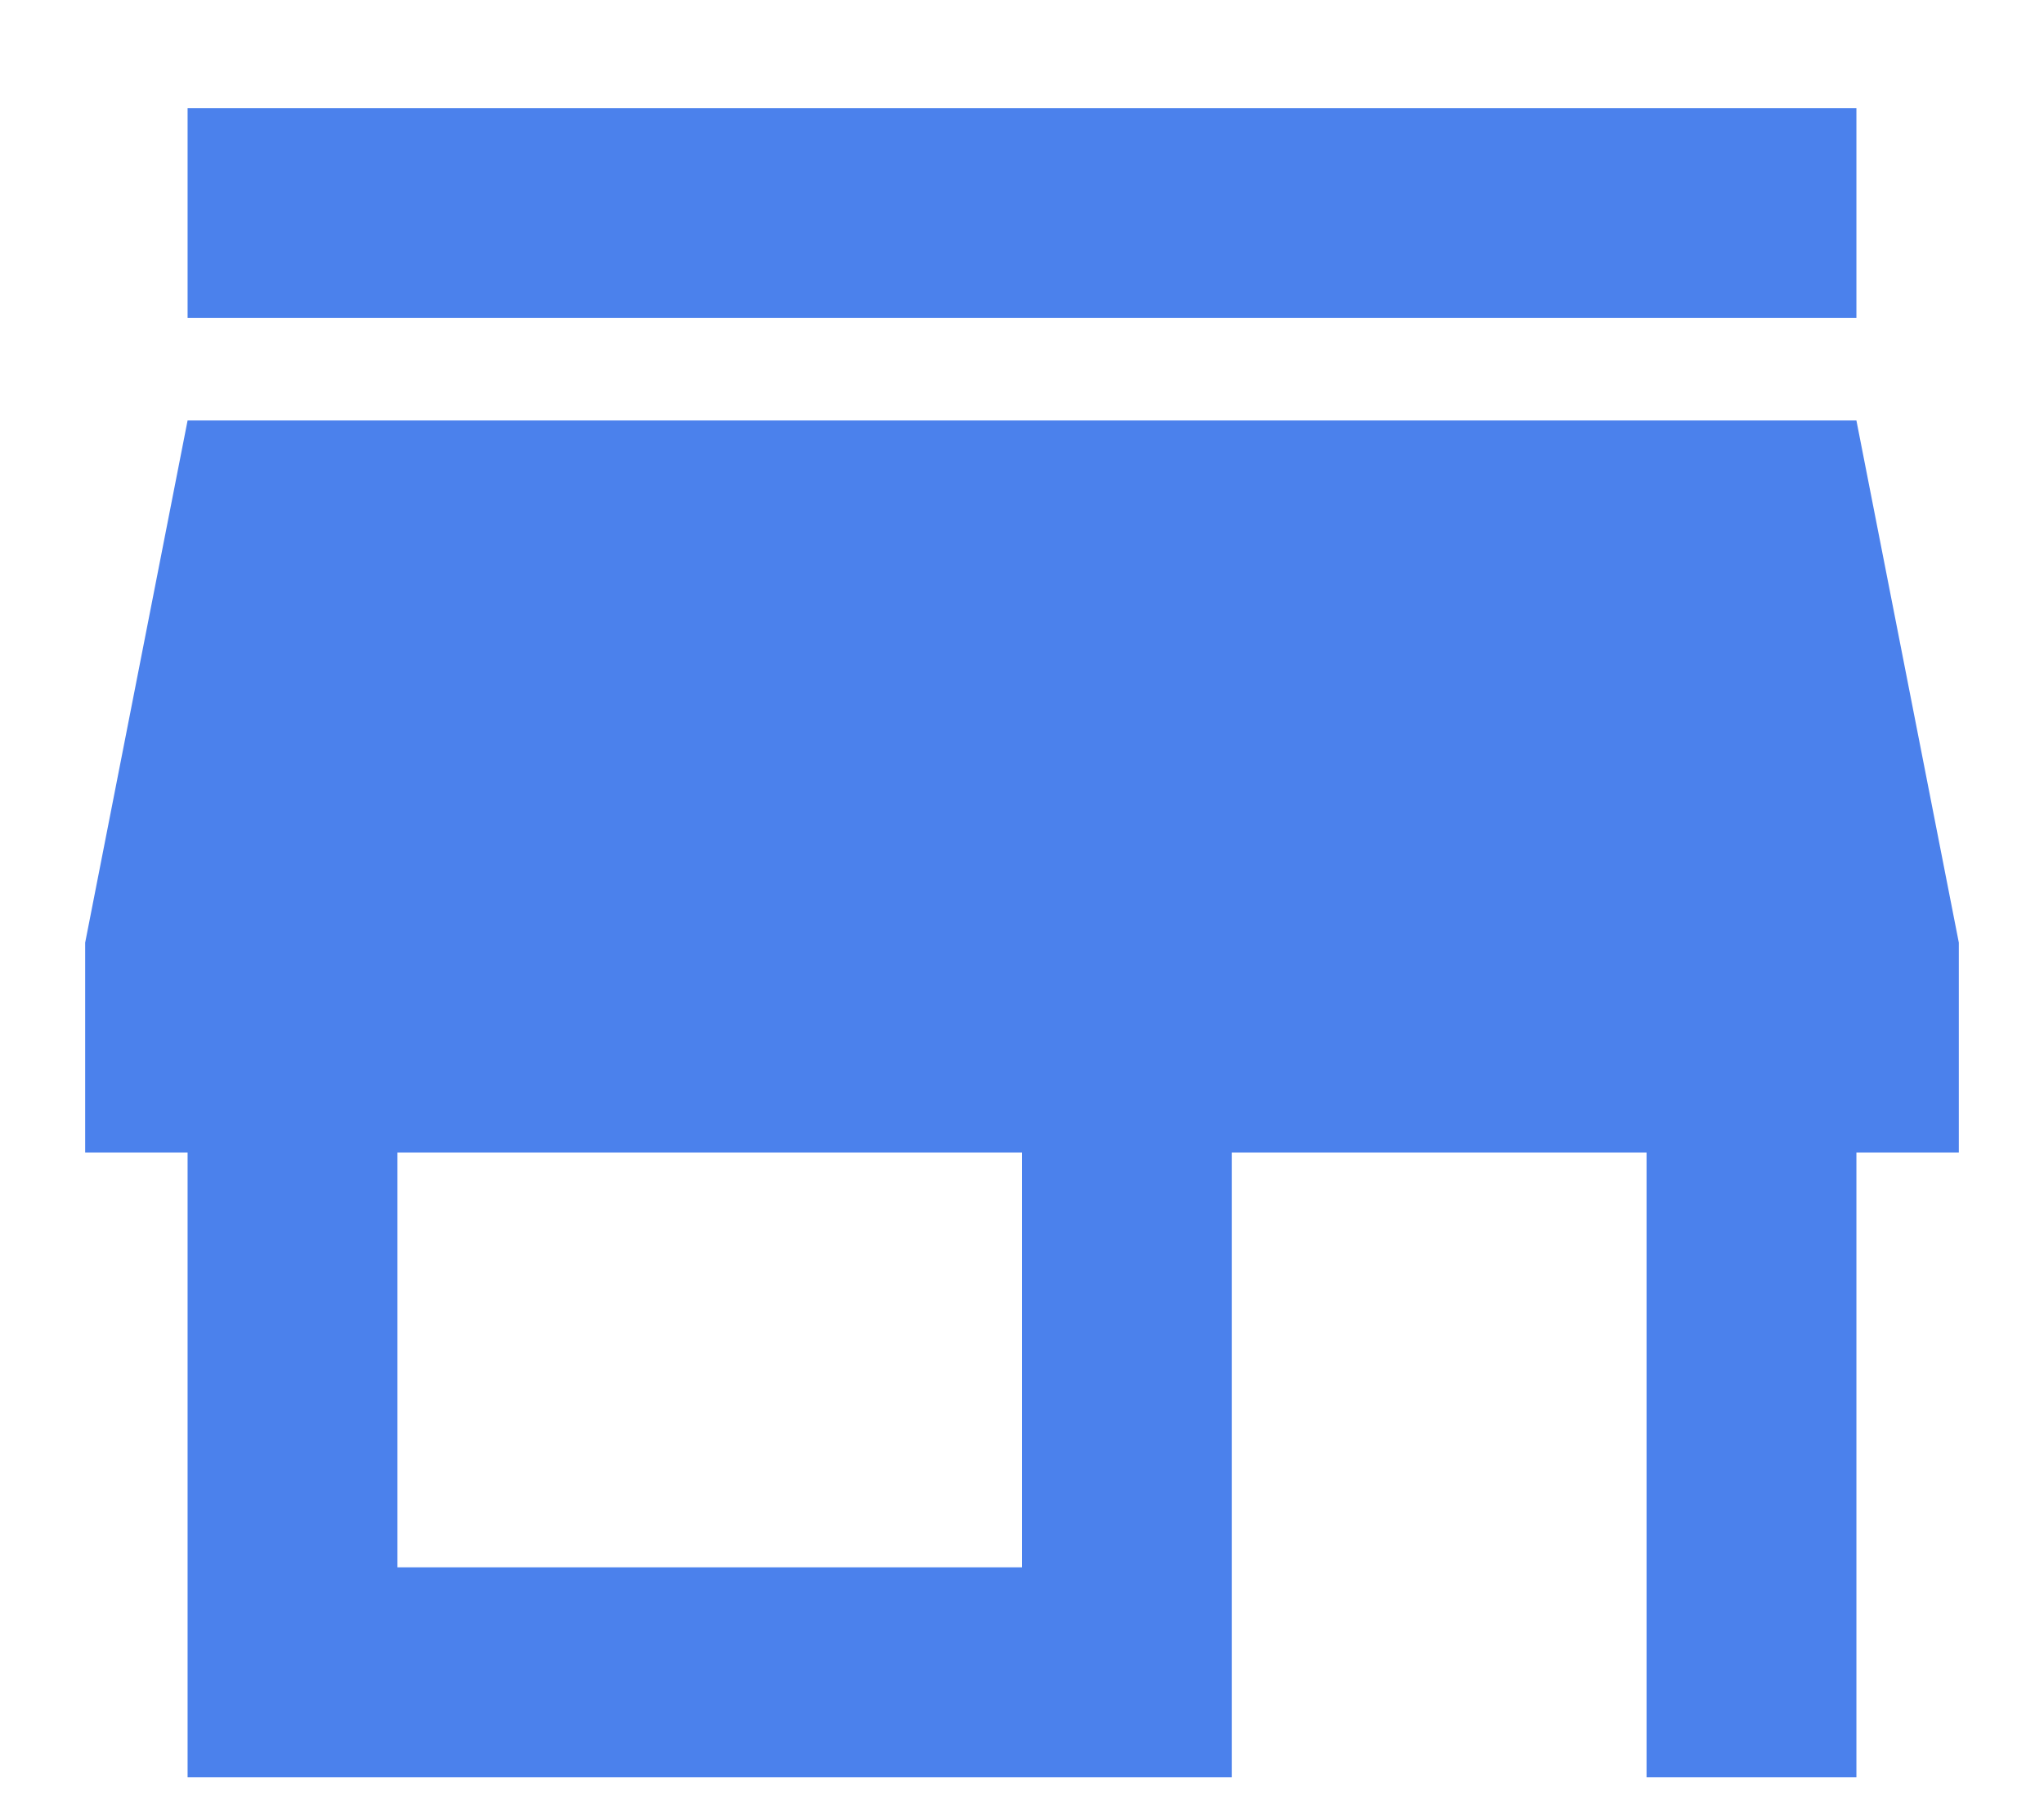 <?xml version="1.0" encoding="UTF-8"?>
<svg width="18px" height="16px" viewBox="0 0 18 16" version="1.1" xmlns="http://www.w3.org/2000/svg" xmlns:xlink="http://www.w3.org/1999/xlink">
    <!-- Generator: Sketch 57.1 (83088) - https://sketch.com -->
    <title></title>
    <desc>Created with Sketch.</desc>
    <g id="Symbols" stroke="none" stroke-width="1" fill="none" fill-rule="evenodd">
        <g id="store_icon-copy" transform="translate(-3, 0)" fill="#4B81EC" fill-rule="nonzero">
            <g id="Group-2" transform="translate(-3, 0)">
                <path d="M15,13.8 L15,10.148 L9.5,10.148 L9.5,13.8 L15,13.8 Z M23.25,10.148 L22.348,10.148 L22.348,15.648 L20.5,15.648 L20.5,10.148 L16.848,10.148 L16.848,15.648 L7.652,15.648 L7.652,10.148 L6.75,10.148 L6.75,8.3 L7.652,3.702 L22.348,3.702 L23.25,8.3 L23.25,10.148 Z M22.348,0.952 L22.348,2.8 L7.652,2.8 L7.652,0.952 L22.348,0.952 Z" id=""></path>
            </g>
        </g>
    </g>
</svg>